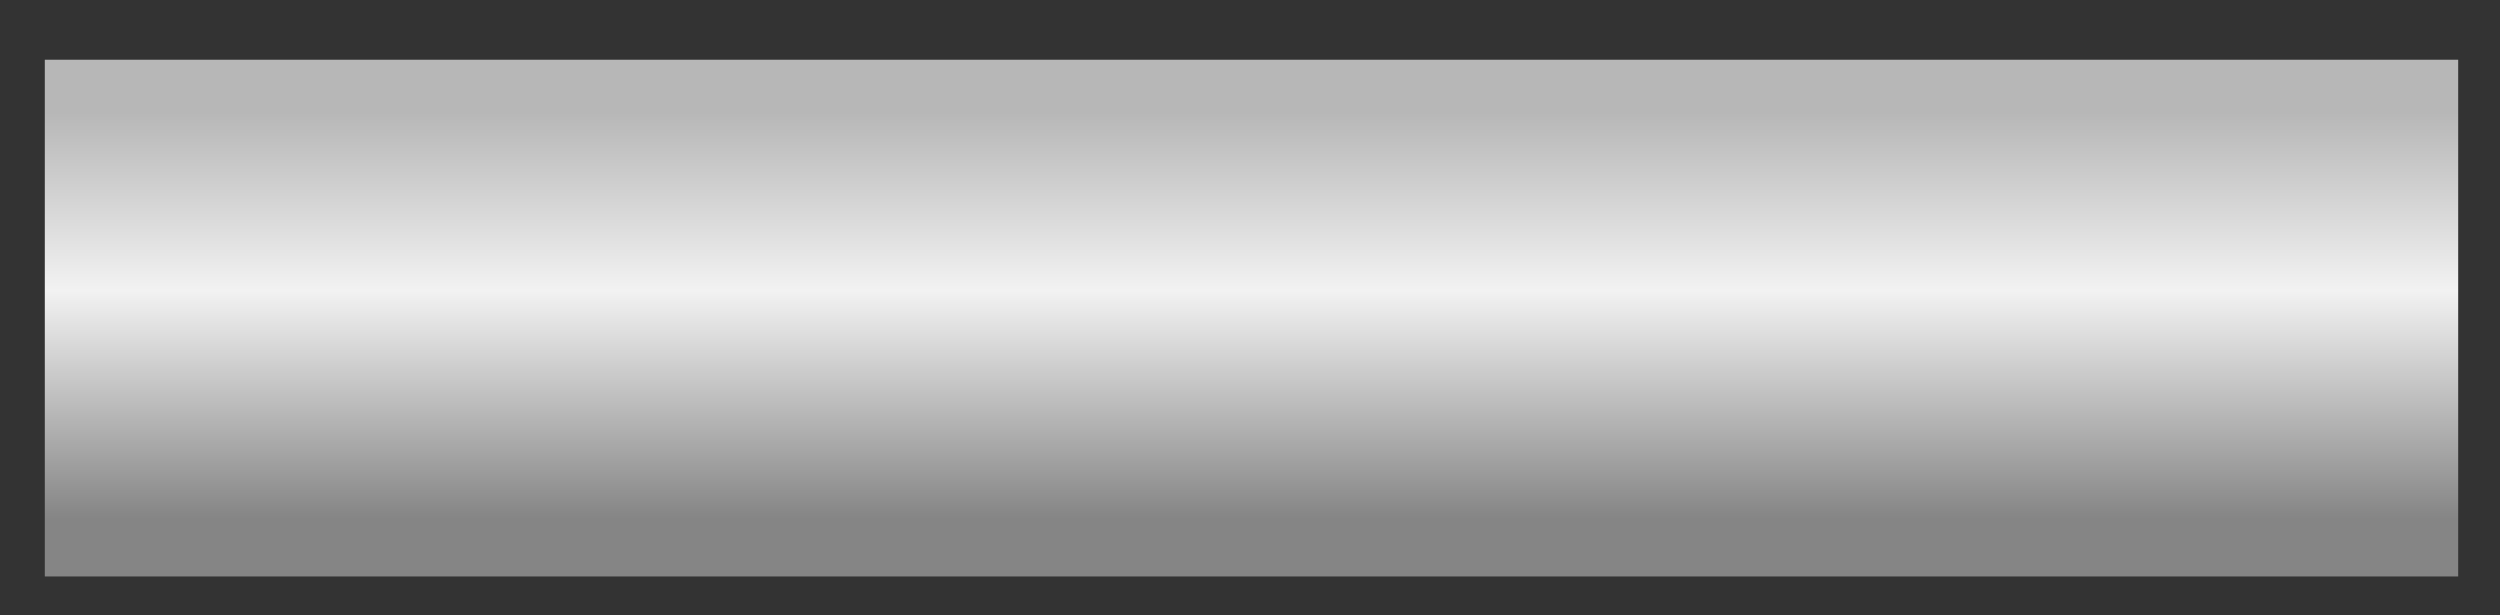 <?xml version="1.0" encoding="utf-8"?>
<!-- Generator: Adobe Illustrator 28.3.0, SVG Export Plug-In . SVG Version: 6.00 Build 0)  -->
<svg version="1.1" id="Svg12" xmlns="http://www.w3.org/2000/svg" xmlns:xlink="http://www.w3.org/1999/xlink" x="0px" y="0px"
	 viewBox="0 0 83.7 20.6" style="enable-background:new 0 0 83.7 20.6;" xml:space="preserve">
<rect x="0" y="0" width="83.7" height="20.6" fill="#333333" stroke="none"/>
<style type="text/css">
	.Svg12_st0{fill:url(#Svg12_Dikey_00000114040720589768885210000008033650037148421763_);}
</style>
<linearGradient id="Svg12_Dikey_00000181804801521307873500000007718825428990263719_" gradientUnits="userSpaceOnUse" x1="2091.646" y1="226.022" x2="2091.646" y2="243.156" gradientTransform="matrix(1 0 0 1 -2049.776 -223.873)">
	<stop  offset="9.525904e-02" style="stop-color:#B7B7B7"/>
	<stop  offset="0.443" style="stop-color:#F2F2F2"/>
	<stop  offset="0.888" style="stop-color:#858585"/>
</linearGradient>
<rect id="Svg12_Dikey" x="1.5" y="2" style="fill:url(#Svg12_Dikey_00000181804801521307873500000007718825428990263719_);" width="80.8" height="17.3"/>
<rect id="movingRect" x="-20" y="2" width="20" height="17.5" fill="transparent">
    <animate attributeName="x" from="-20" to="80" dur="2s" repeatCount="indefinite" />
</rect>
<rect id="movingRect" x="-20" y="2" width="20" height="17.5" fill="transparent">
    <animate attributeName="x" from="-20" to="80" begin="1s" dur="2s" repeatCount="indefinite" />
</rect>
</svg>
